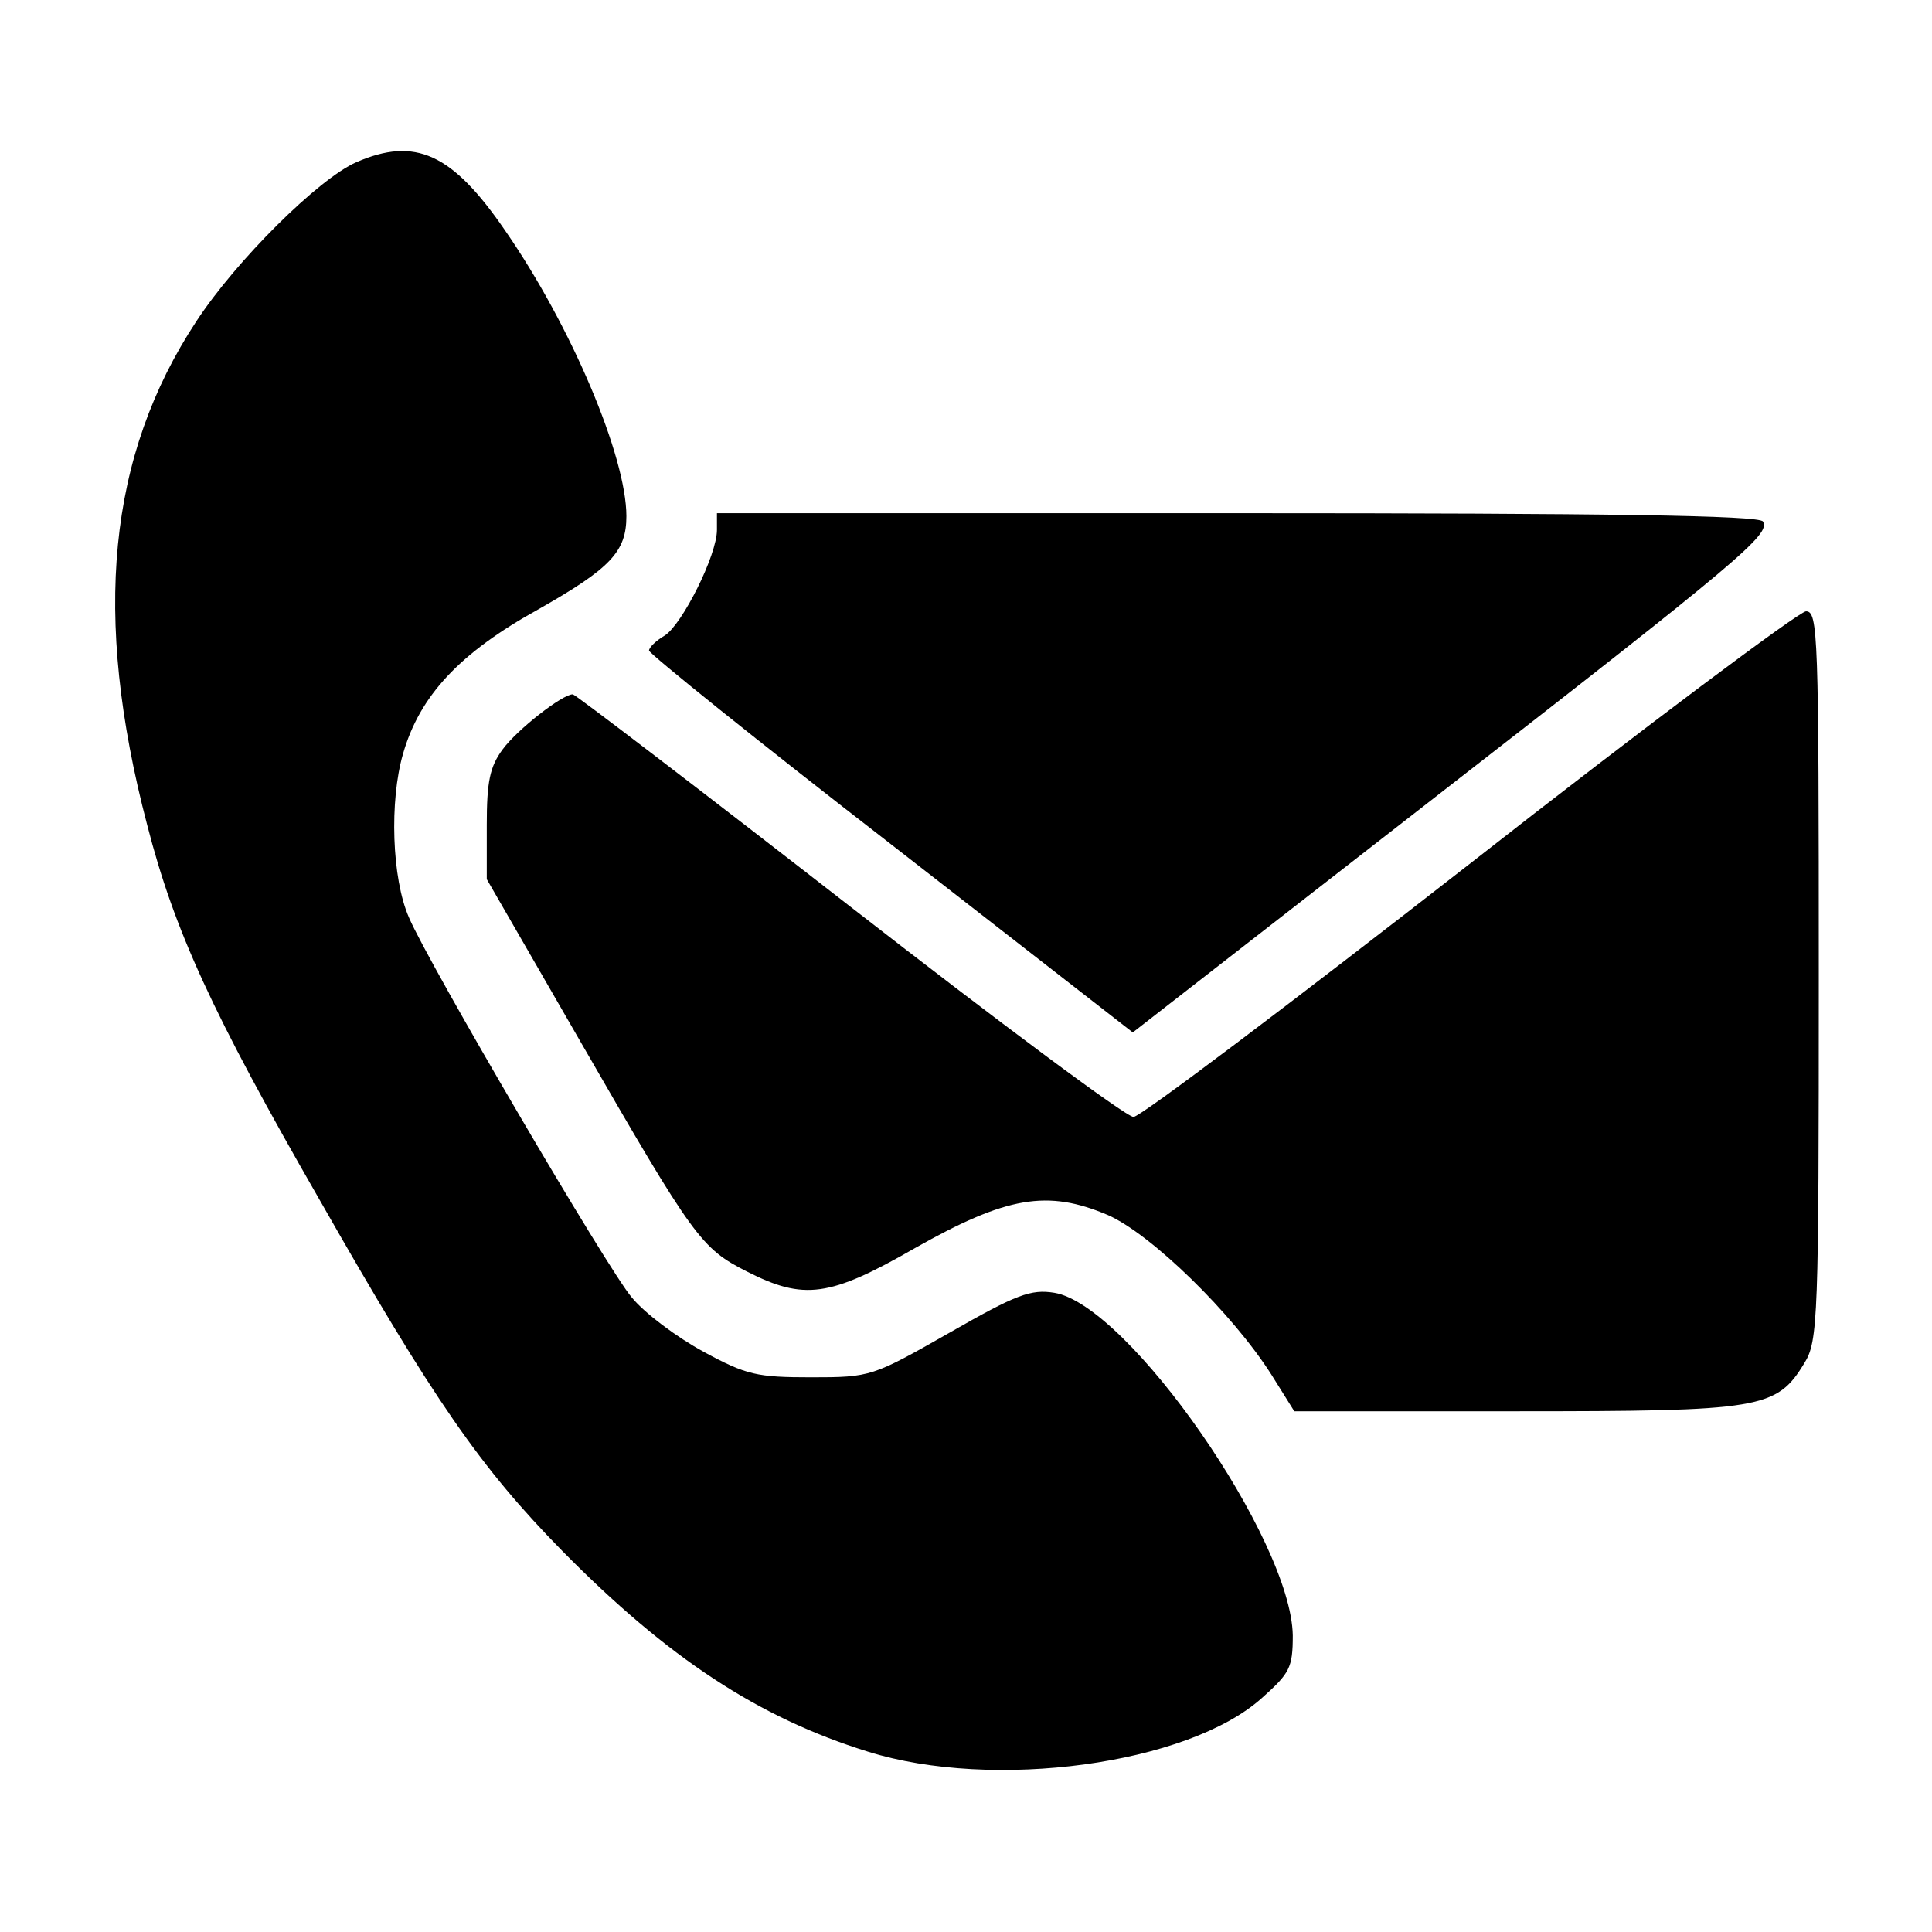 <?xml version="1.0" standalone="no"?>
<!DOCTYPE svg PUBLIC "-//W3C//DTD SVG 20010904//EN"
 "http://www.w3.org/TR/2001/REC-SVG-20010904/DTD/svg10.dtd">
<svg version="1.0" xmlns="http://www.w3.org/2000/svg"
 width="256pt" height="256pt" viewBox="0 0 256 256"
 preserveAspectRatio="xMidYMid meet">

<g transform="translate(0,256) scale(0.1,-0.1)"
fill="#000000" stroke="none">
<path d="M472 2345 c-50 -22 -159 -130 -212 -211 -117 -178 -138 -389 -65
-667 36 -140 86 -249 228 -496 152 -267 214 -356 322 -466 140 -142 260 -221
405 -266 166 -52 424 -17 522 71 37 33 41 40 41 83 -2 127 -218 438 -316 454
-31 5 -50 -2 -139 -53 -102 -58 -104 -59 -183 -59 -72 0 -86 3 -143 34 -35 19
-78 51 -95 72 -31 36 -269 442 -295 503 -23 52 -26 155 -8 217 22 77 75 134
180 192 95 54 116 76 116 123 0 79 -73 252 -161 379 -70 102 -119 124 -197 90z"/>
<path d="M950 1858 c0 -34 -46 -125 -69 -140 -12 -7 -21 -16 -21 -20 0 -4 144
-120 321 -257 l320 -249 392 305 c417 324 453 355 443 372 -5 8 -204 11 -697
11 l-689 0 0 -22z"/>
<path d="M1947 1415 c-236 -184 -436 -335 -445 -335 -10 0 -179 126 -377 280
-198 154 -363 280 -366 280 -14 0 -74 -47 -93 -73 -17 -23 -21 -43 -21 -100
l0 -72 124 -215 c151 -262 160 -274 221 -305 75 -38 109 -34 222 31 122 69
176 78 256 44 57 -25 165 -130 217 -212 l30 -48 293 0 c326 0 346 3 383 64 18
29 19 59 19 514 0 453 -1 482 -17 482 -10 -1 -211 -151 -446 -335z"/>
</g>
</svg>
